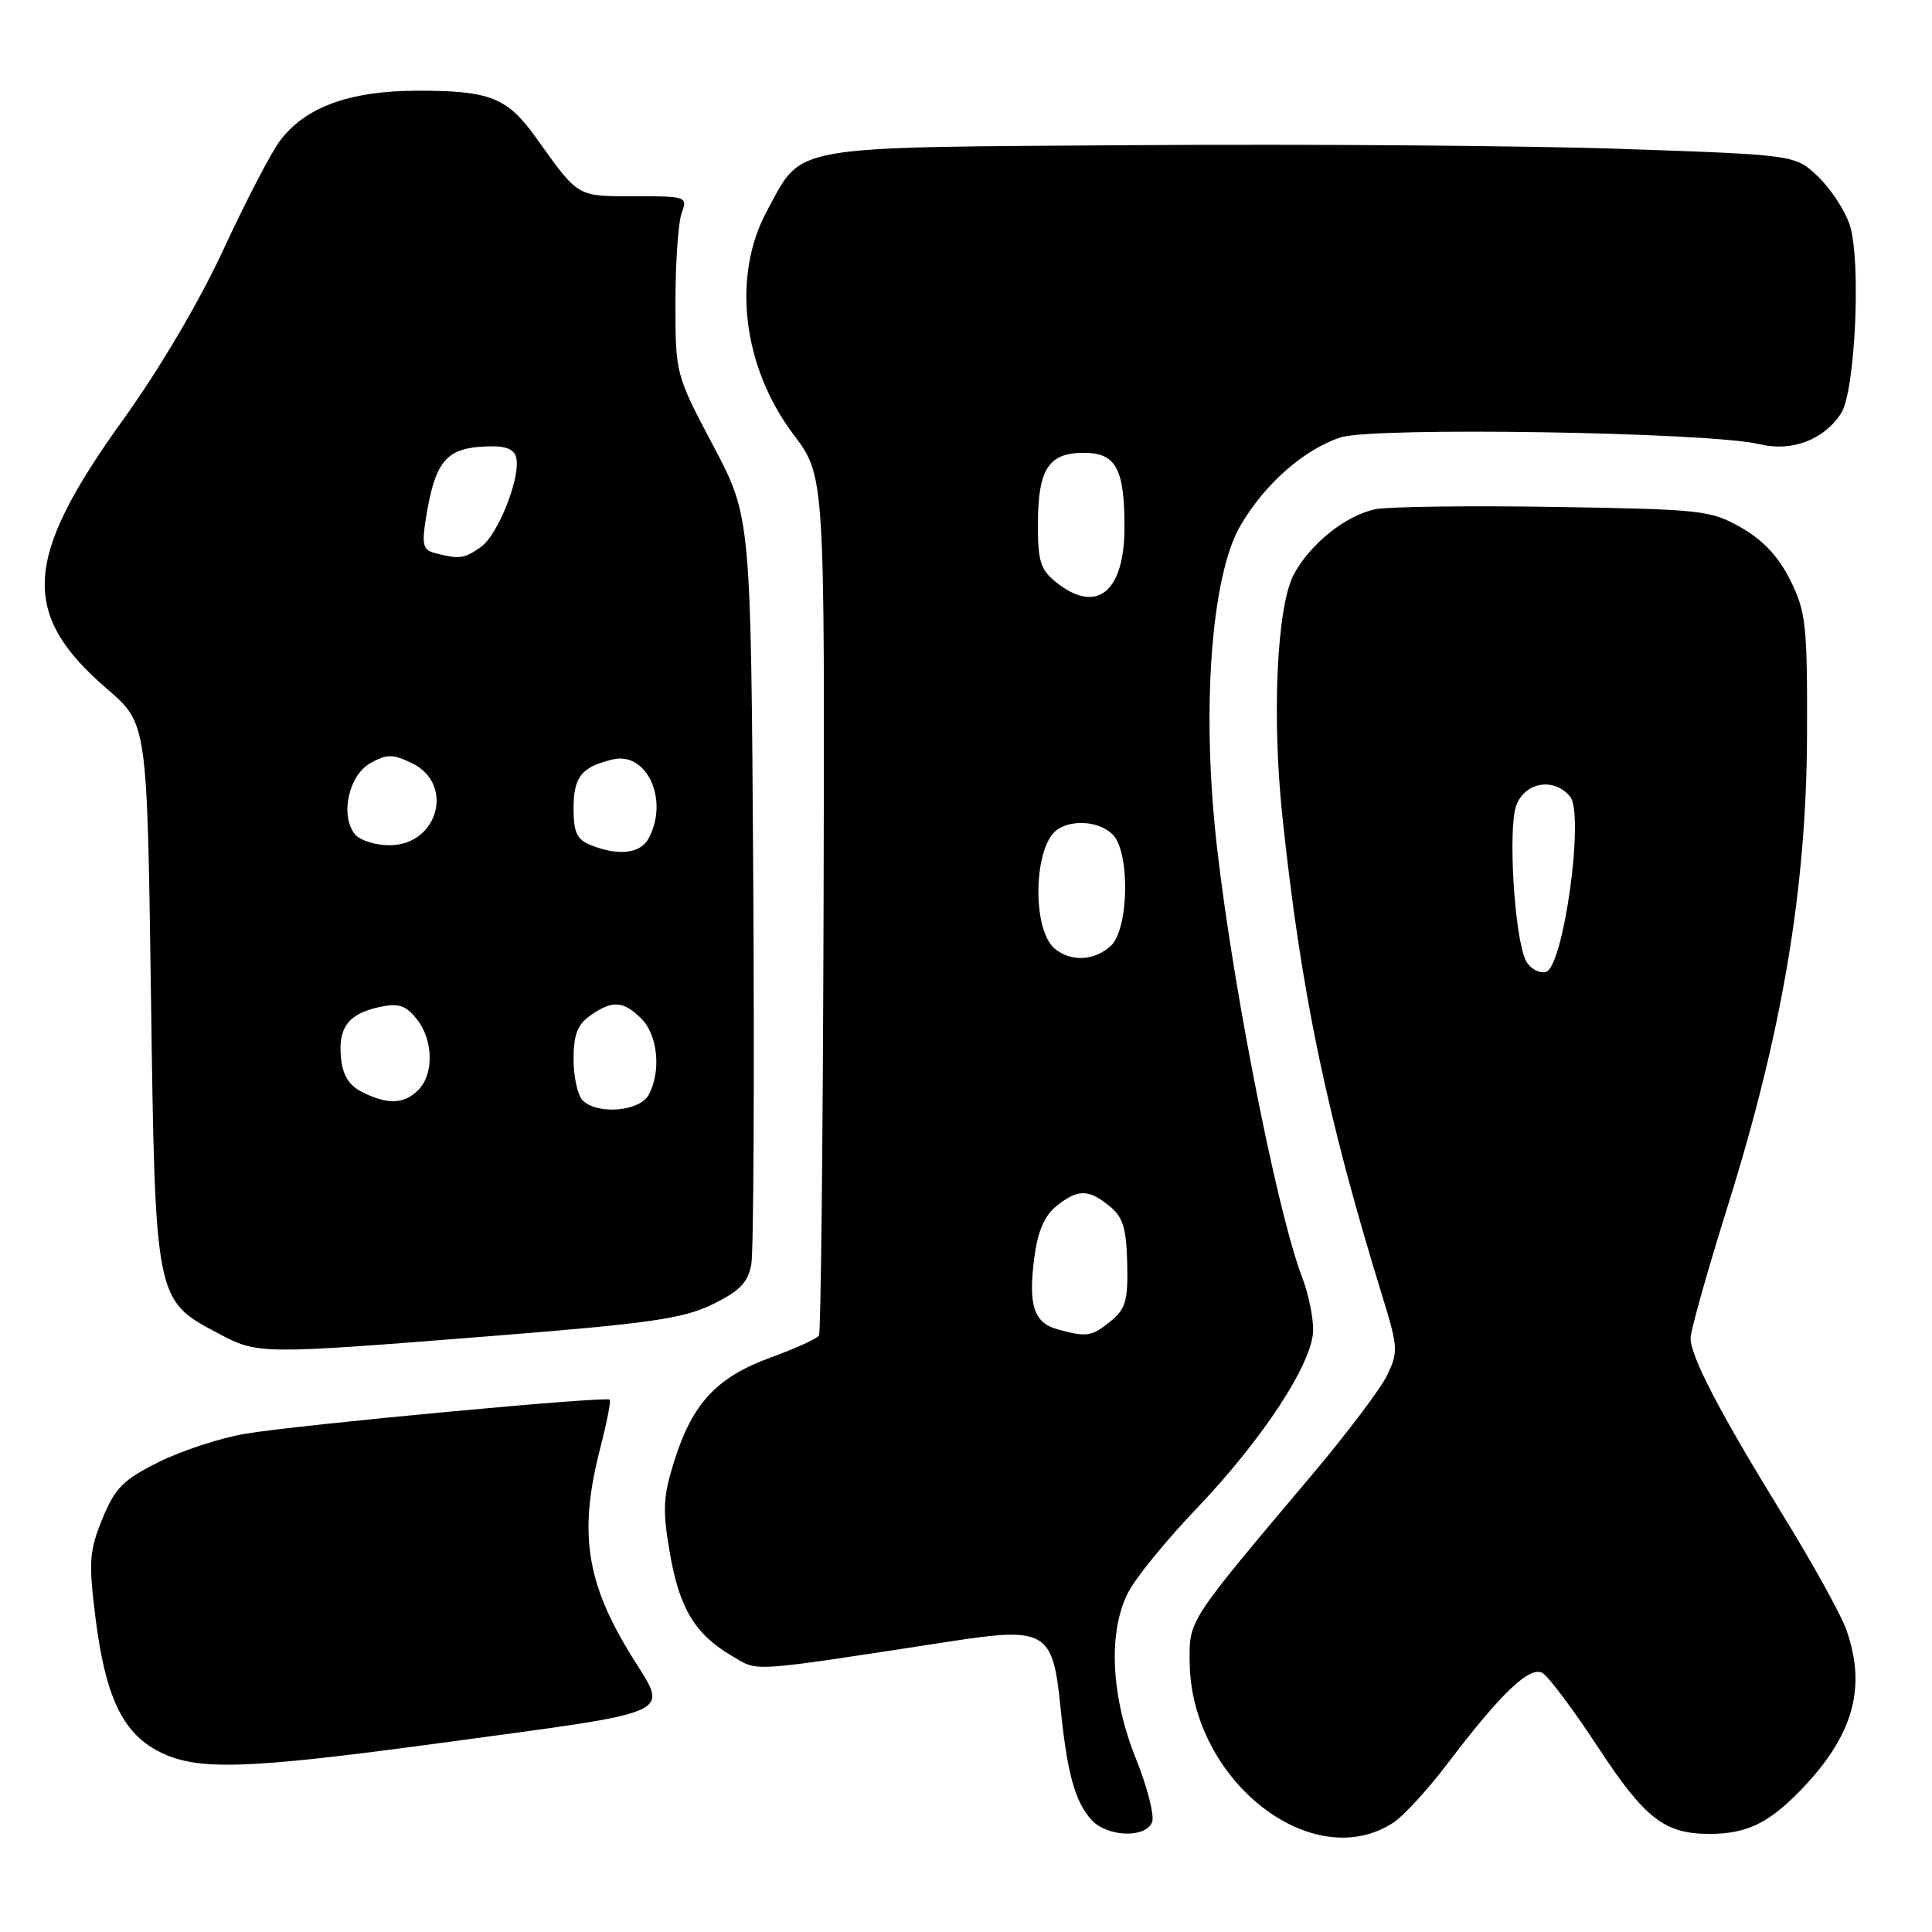 <?xml version="1.0" encoding="UTF-8" standalone="no"?>
<!DOCTYPE svg PUBLIC "-//W3C//DTD SVG 1.1//EN" "http://www.w3.org/Graphics/SVG/1.1/DTD/svg11.dtd" >
<svg xmlns="http://www.w3.org/2000/svg" xmlns:xlink="http://www.w3.org/1999/xlink" version="1.1" viewBox="0 0 256 256">
 <g >
 <path fill="currentColor"
d=" M 184.64 241.50 C 185.98 240.62 189.20 237.11 191.79 233.70 C 198.91 224.33 202.69 220.72 204.38 221.68 C 205.18 222.13 208.49 226.55 211.74 231.51 C 217.93 240.95 220.56 243.00 226.48 243.00 C 231.39 243.00 234.29 241.63 238.49 237.32 C 245.57 230.04 247.40 223.65 244.62 215.87 C 243.90 213.88 240.14 207.08 236.25 200.77 C 227.87 187.16 224.00 179.73 224.01 177.28 C 224.02 176.30 226.27 168.30 229.03 159.50 C 236.18 136.62 239.36 117.68 239.44 97.50 C 239.49 82.86 239.31 81.11 237.25 76.93 C 235.70 73.80 233.67 71.61 230.75 69.93 C 226.69 67.61 225.58 67.49 206.06 67.17 C 194.82 66.99 184.15 67.13 182.34 67.46 C 178.41 68.20 173.51 72.12 171.39 76.21 C 169.19 80.46 168.52 94.95 169.92 108.14 C 172.37 131.41 175.80 147.88 183.16 171.73 C 185.25 178.51 185.29 179.16 183.80 182.23 C 182.93 184.03 178.45 189.96 173.86 195.41 C 157.28 215.06 157.56 214.63 157.64 220.36 C 157.87 235.95 173.92 248.52 184.64 241.50 Z  M 152.66 241.43 C 152.99 240.57 152.03 236.81 150.53 233.07 C 147.19 224.79 146.79 216.24 149.49 211.00 C 150.48 209.07 154.51 204.12 158.45 200.00 C 167.36 190.68 174.00 180.51 174.00 176.20 C 174.00 174.46 173.35 171.34 172.55 169.27 C 169.02 160.13 162.58 126.73 160.92 109.00 C 159.32 91.94 160.74 75.83 164.37 69.63 C 167.61 64.10 172.77 59.56 177.63 57.96 C 181.93 56.54 226.61 57.26 233.16 58.86 C 237.43 59.90 241.71 58.27 243.97 54.74 C 245.84 51.80 246.63 34.43 245.09 29.77 C 244.46 27.88 242.59 25.02 240.92 23.42 C 237.89 20.52 237.89 20.52 215.19 19.74 C 202.71 19.30 173.82 19.08 151.00 19.23 C 103.94 19.54 106.44 19.10 101.65 27.90 C 96.94 36.55 98.37 48.60 105.16 57.60 C 109.28 63.06 109.28 63.06 109.13 119.65 C 109.04 150.77 108.77 176.57 108.52 176.97 C 108.27 177.38 105.38 178.69 102.09 179.89 C 94.98 182.48 91.75 185.95 89.35 193.57 C 87.86 198.29 87.77 200.04 88.75 205.73 C 90.01 213.10 92.09 216.55 97.00 219.43 C 100.59 221.53 98.84 221.65 125.96 217.49 C 138.55 215.56 139.51 216.13 140.51 226.12 C 141.40 234.96 142.43 238.71 144.62 241.14 C 146.69 243.42 151.83 243.61 152.66 241.43 Z  M 58.19 230.98 C 90.44 226.60 88.62 227.43 83.62 219.33 C 77.63 209.62 76.65 203.00 79.56 191.78 C 80.41 188.48 80.97 185.63 80.79 185.46 C 80.32 184.98 39.46 188.80 32.51 189.98 C 29.21 190.53 24.04 192.23 21.01 193.74 C 16.29 196.10 15.22 197.19 13.56 201.27 C 11.83 205.51 11.73 206.95 12.64 214.27 C 13.93 224.66 16.19 229.52 20.89 232.00 C 25.94 234.67 32.16 234.50 58.19 230.98 Z  M 65.15 177.03 C 86.07 175.37 90.49 174.74 94.39 172.84 C 98.01 171.08 99.10 169.96 99.55 167.55 C 99.86 165.87 99.97 142.90 99.81 116.50 C 99.50 68.50 99.50 68.50 94.50 59.05 C 89.51 49.61 89.50 49.57 89.50 40.05 C 89.50 34.80 89.87 29.49 90.32 28.25 C 91.12 26.05 90.97 26.00 84.06 26.00 C 76.36 26.00 76.73 26.22 71.00 18.21 C 67.20 12.90 64.89 11.99 55.18 12.02 C 46.25 12.05 40.38 14.22 37.05 18.72 C 35.87 20.31 32.52 26.77 29.61 33.06 C 26.43 39.93 21.12 48.94 16.30 55.63 C 3.06 74.03 2.64 81.34 14.21 91.31 C 19.50 95.86 19.50 95.86 20.00 131.68 C 20.57 172.41 20.54 172.24 28.92 176.68 C 34.23 179.48 34.29 179.48 65.15 177.03 Z  M 202.20 127.31 C 200.68 124.39 199.78 109.72 200.92 106.70 C 202.10 103.61 205.92 102.99 208.04 105.54 C 209.99 107.90 207.15 128.35 204.80 128.80 C 203.88 128.98 202.71 128.31 202.20 127.31 Z  M 140.09 176.13 C 136.99 175.26 136.24 172.95 137.04 166.72 C 137.49 163.21 138.37 161.12 139.95 159.84 C 142.79 157.54 144.20 157.53 147.00 159.80 C 148.80 161.26 149.25 162.71 149.36 167.39 C 149.48 172.35 149.16 173.44 147.14 175.09 C 144.65 177.11 143.96 177.21 140.09 176.13 Z  M 139.81 125.75 C 136.67 123.25 136.93 111.93 140.18 109.87 C 142.28 108.53 145.72 108.87 147.43 110.57 C 149.77 112.91 149.59 123.16 147.17 125.35 C 145.00 127.31 141.98 127.48 139.81 125.75 Z  M 139.86 77.09 C 137.85 75.45 137.50 74.29 137.53 69.20 C 137.57 62.13 138.98 60.00 143.59 60.00 C 147.87 60.00 149.00 62.07 149.00 69.86 C 149.00 78.52 145.27 81.47 139.86 77.09 Z  M 77.20 145.80 C 76.54 145.14 76.00 142.69 76.00 140.36 C 76.00 137.11 76.52 135.75 78.22 134.56 C 81.16 132.50 82.59 132.59 85.00 135.00 C 87.17 137.17 87.63 141.95 85.96 145.07 C 84.78 147.28 79.15 147.75 77.20 145.80 Z  M 48.00 144.71 C 46.23 143.82 45.41 142.49 45.18 140.16 C 44.79 136.15 46.16 134.34 50.26 133.44 C 52.78 132.89 53.73 133.19 55.19 134.99 C 57.42 137.74 57.53 142.32 55.43 144.43 C 53.54 146.32 51.36 146.40 48.00 144.71 Z  M 78.25 111.97 C 76.45 111.25 76.00 110.27 76.00 107.15 C 76.00 102.92 77.03 101.63 81.19 100.63 C 85.72 99.55 88.67 106.01 85.96 111.07 C 84.87 113.12 81.96 113.46 78.25 111.97 Z  M 47.05 110.57 C 45.03 108.13 46.18 102.74 49.06 101.13 C 51.26 99.90 52.02 99.90 54.56 101.11 C 60.28 103.85 58.07 112.00 51.60 112.00 C 49.75 112.00 47.71 111.35 47.05 110.57 Z  M 57.64 73.29 C 56.06 72.88 55.87 72.19 56.43 68.70 C 57.60 61.40 59.01 59.54 63.63 59.20 C 66.58 58.98 67.91 59.32 68.33 60.41 C 69.21 62.70 66.09 70.83 63.68 72.51 C 61.50 74.04 60.86 74.12 57.64 73.29 Z "/>
</g>
</svg>